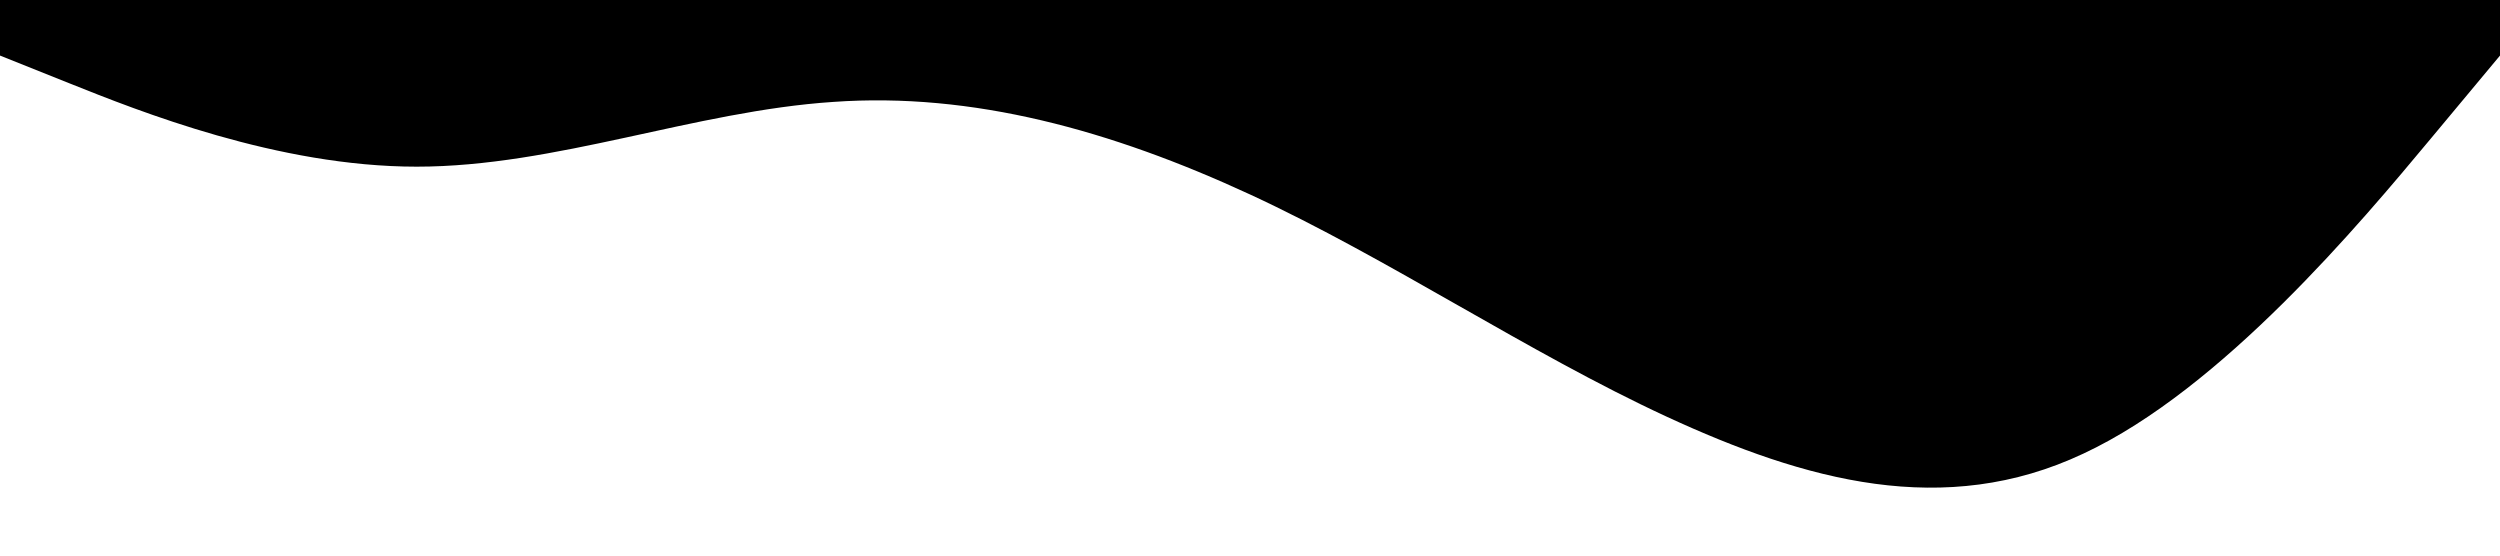 <?xml version="1.0" standalone="no"?><svg xmlns="http://www.w3.org/2000/svg" viewBox="0 0 1440 320"><path fill="#000000" fill-opacity="1" d="M0,32L40,48C80,64,160,96,240,96C320,96,400,64,480,58.7C560,53,640,75,720,112C800,149,880,203,960,240C1040,277,1120,299,1200,261.3C1280,224,1360,128,1400,80L1440,32L1440,0L1400,0C1360,0,1280,0,1200,0C1120,0,1040,0,960,0C880,0,800,0,720,0C640,0,560,0,480,0C400,0,320,0,240,0C160,0,80,0,40,0L0,0Z"></path></svg>